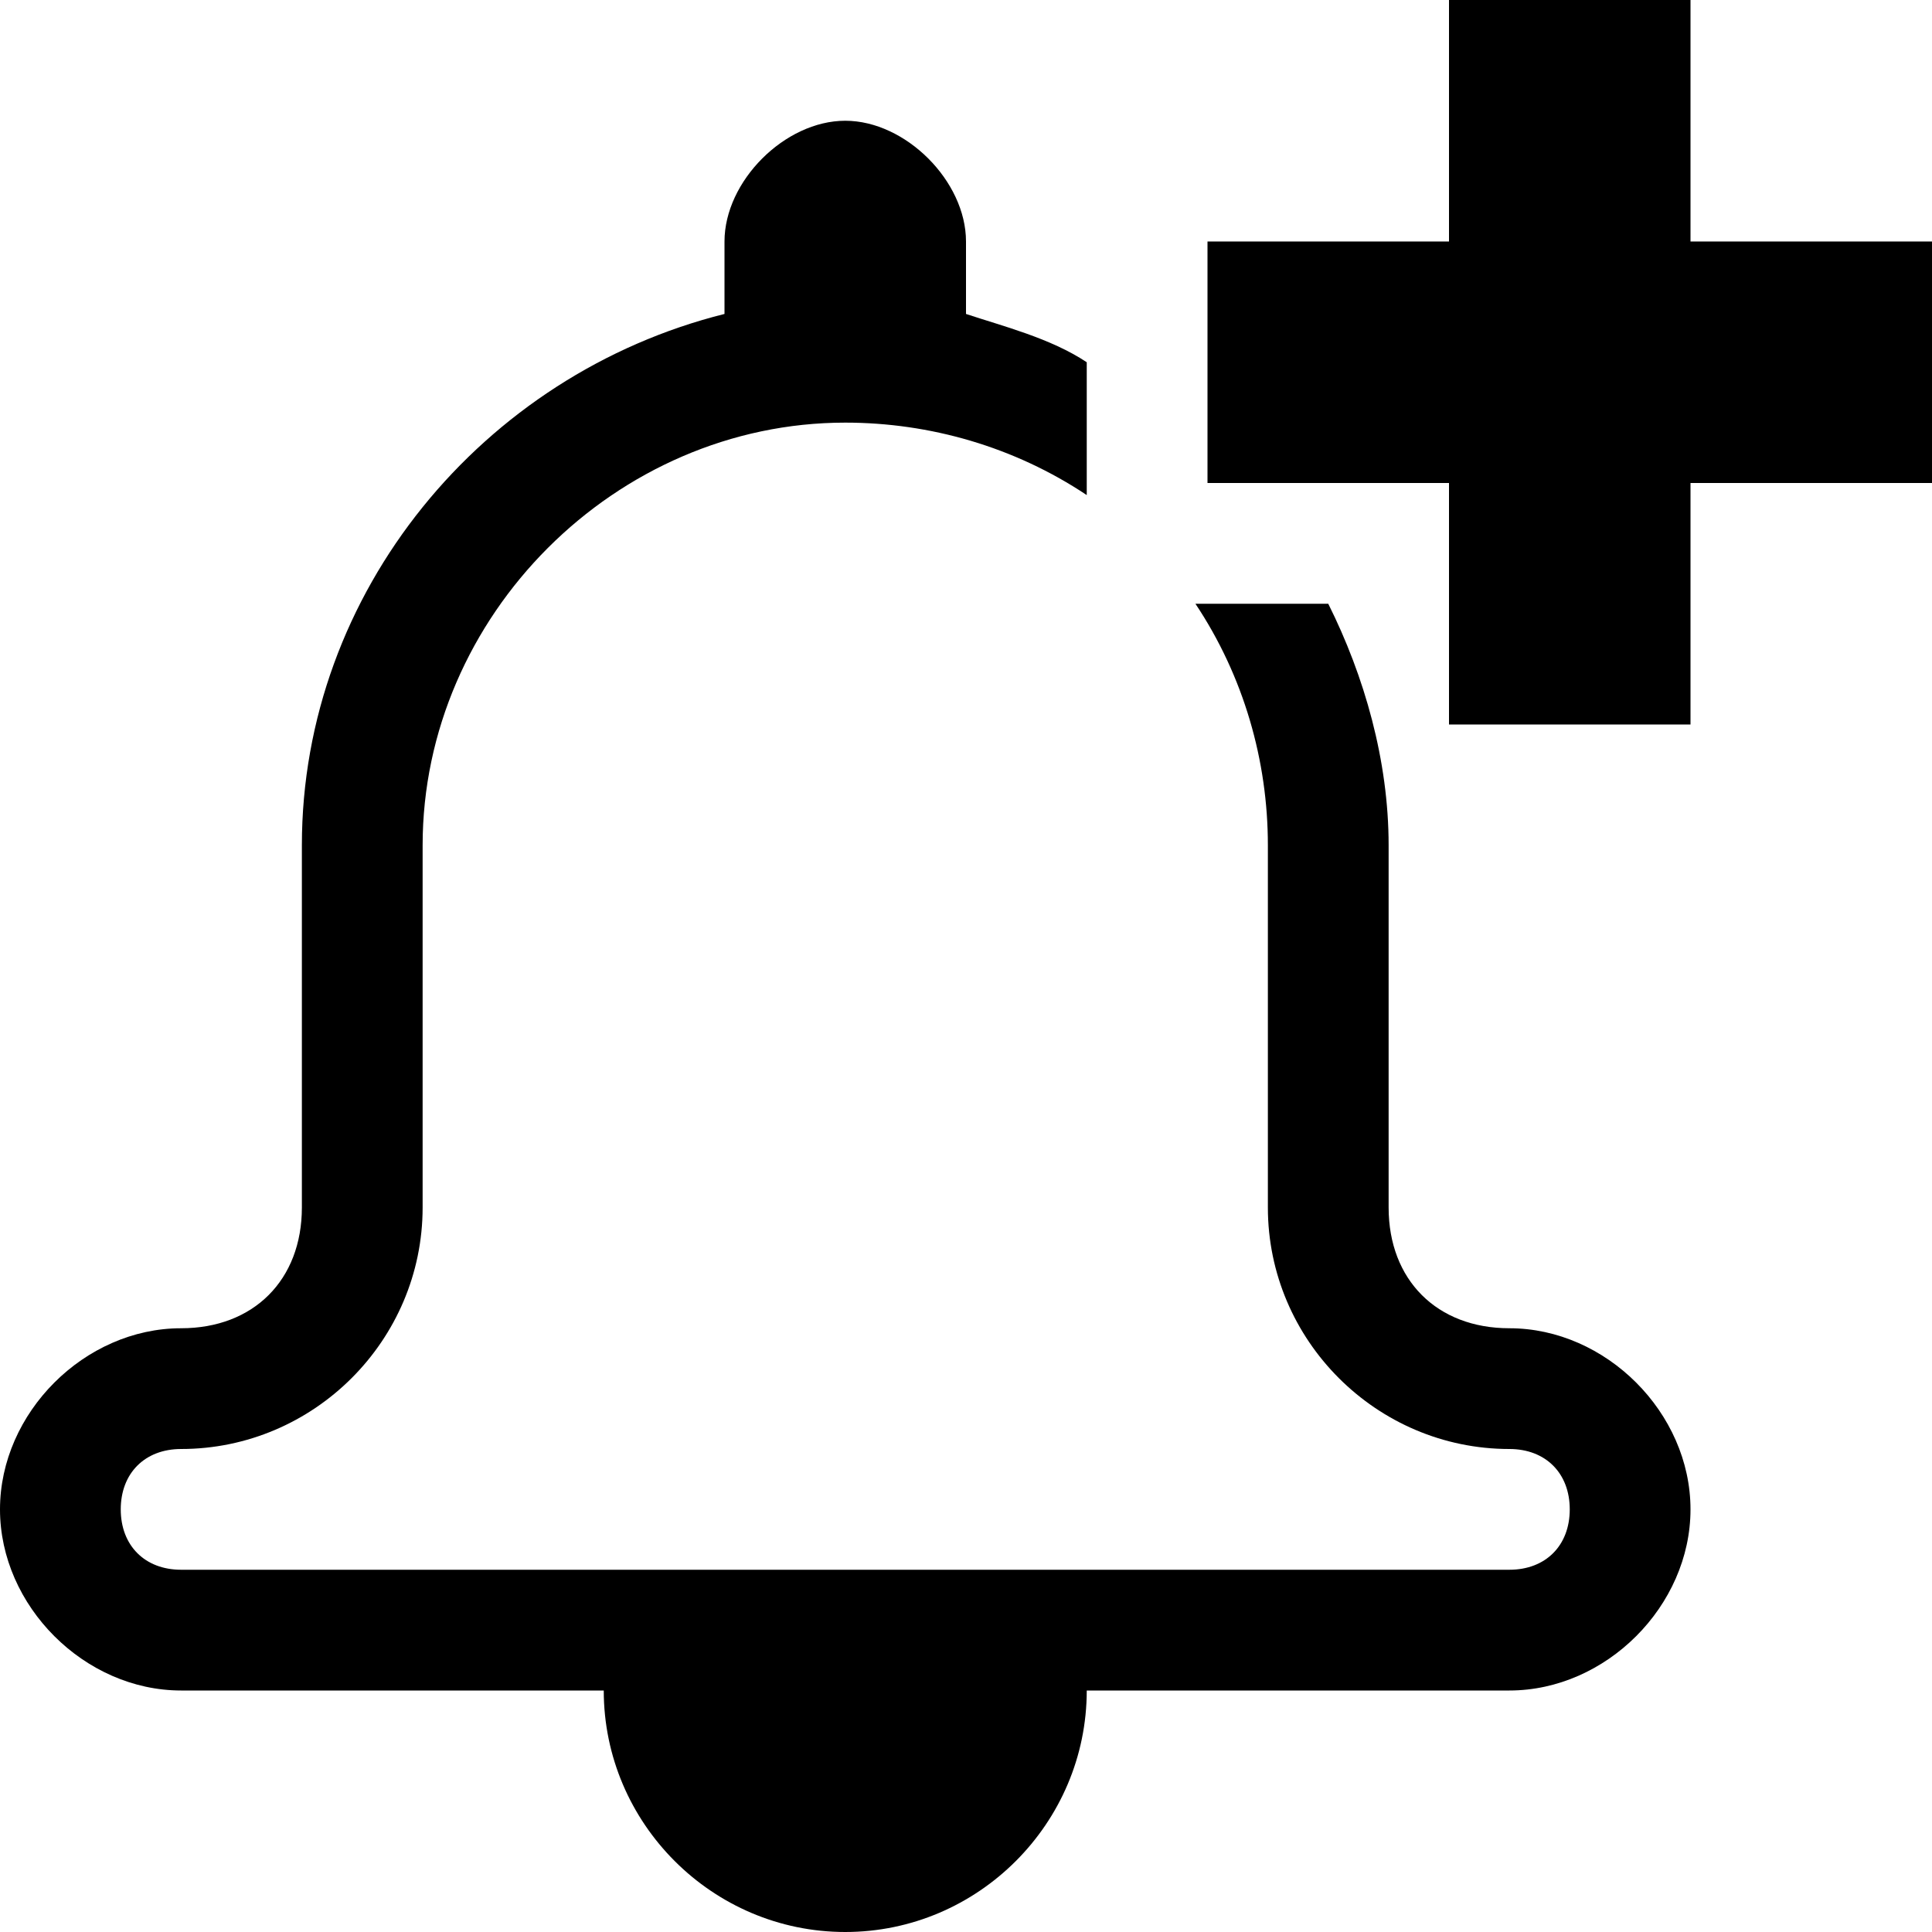 <svg xmlns="http://www.w3.org/2000/svg" height="16" viewBox="0 0 16 16"><path d="M14 2V0h-2v2h-2v2h2v2h2V4h2V2z"/><path d="M12.5 11c-.6 0-1-.4-1-1V7c0-.7-.2-1.4-.5-2H9.9c.4.6.6 1.3.6 2v3c0 1.1.9 2 2 2 .3 0 .5.2.5.5s-.2.5-.5.5h-11c-.3 0-.5-.2-.5-.5s.2-.5.5-.5c1.1 0 2-.9 2-2V7c0-1.9 1.6-3.5 3.5-3.5.7 0 1.4.2 2 .6V3c-.3-.2-.7-.3-1-.4V2c0-.5-.5-1-1-1s-1 .5-1 1v.6C4 3.1 2.5 4.9 2.5 7v3c0 .6-.4 1-1 1-.8 0-1.5.7-1.5 1.5S.7 14 1.5 14H5c0 1.1.9 2 2 2s2-.9 2-2h3.5c.8 0 1.5-.7 1.5-1.5s-.7-1.5-1.5-1.5z"/></svg>